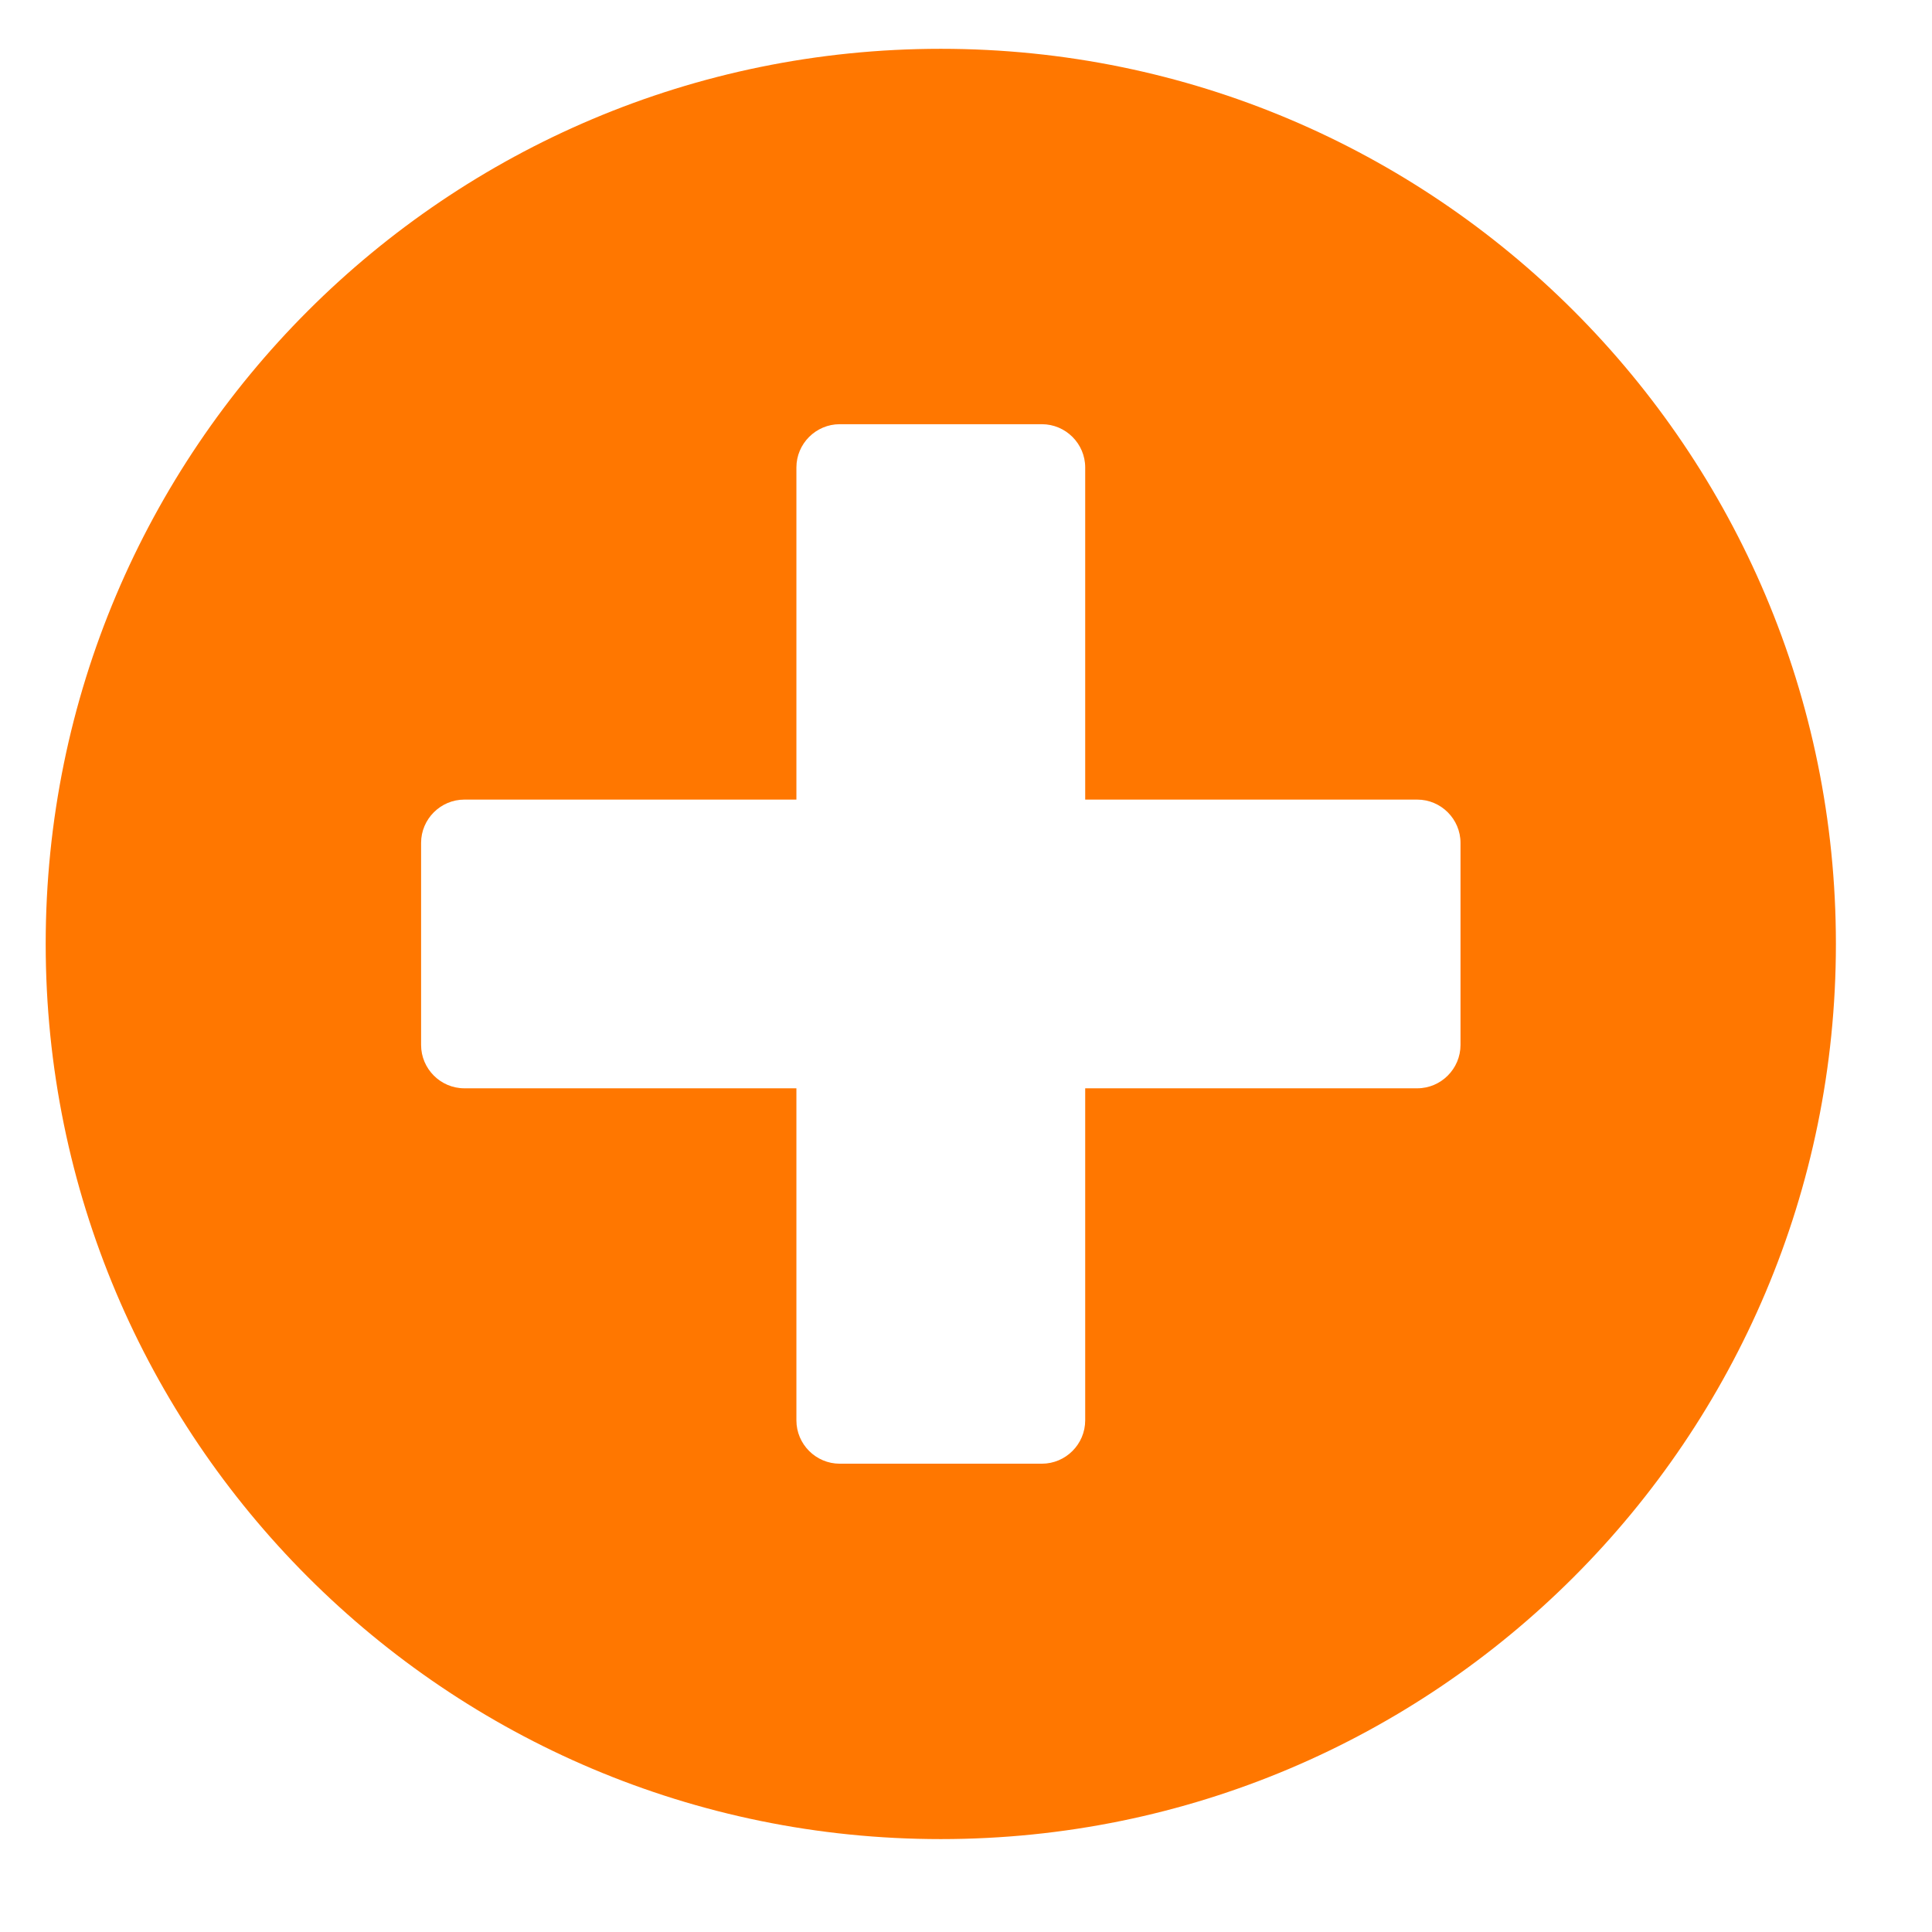 <svg xmlns="http://www.w3.org/2000/svg" width="23" height="23" viewBox="0 0 23 23" fill="none">
  <g clip-path="url(#clip0_64_1700)">
    <path d="M11.2 0.581C5.313 0.581 0.544 5.351 0.544 11.237C0.544 17.124 5.313 21.894 11.2 21.894C17.087 21.894 21.856 17.124 21.856 11.237C21.856 5.351 17.087 0.581 11.2 0.581ZM17.387 12.44C17.387 12.724 17.155 12.956 16.872 12.956H12.919V16.909C12.919 17.193 12.687 17.425 12.403 17.425H9.997C9.713 17.425 9.481 17.193 9.481 16.909V12.956H5.528C5.245 12.956 5.013 12.724 5.013 12.44V10.034C5.013 9.751 5.245 9.519 5.528 9.519H9.481V5.565C9.481 5.282 9.713 5.05 9.997 5.05H12.403C12.687 5.05 12.919 5.282 12.919 5.565V9.519H16.872C17.155 9.519 17.387 9.751 17.387 10.034V12.44Z" fill="#FF7700"/>
  </g>
  <defs>
    <clipPath id="clip0_64_1700">
      <rect width="22" height="22" fill="white" transform="translate(0.2 0.237)"/>
    </clipPath>
  </defs>
</svg>